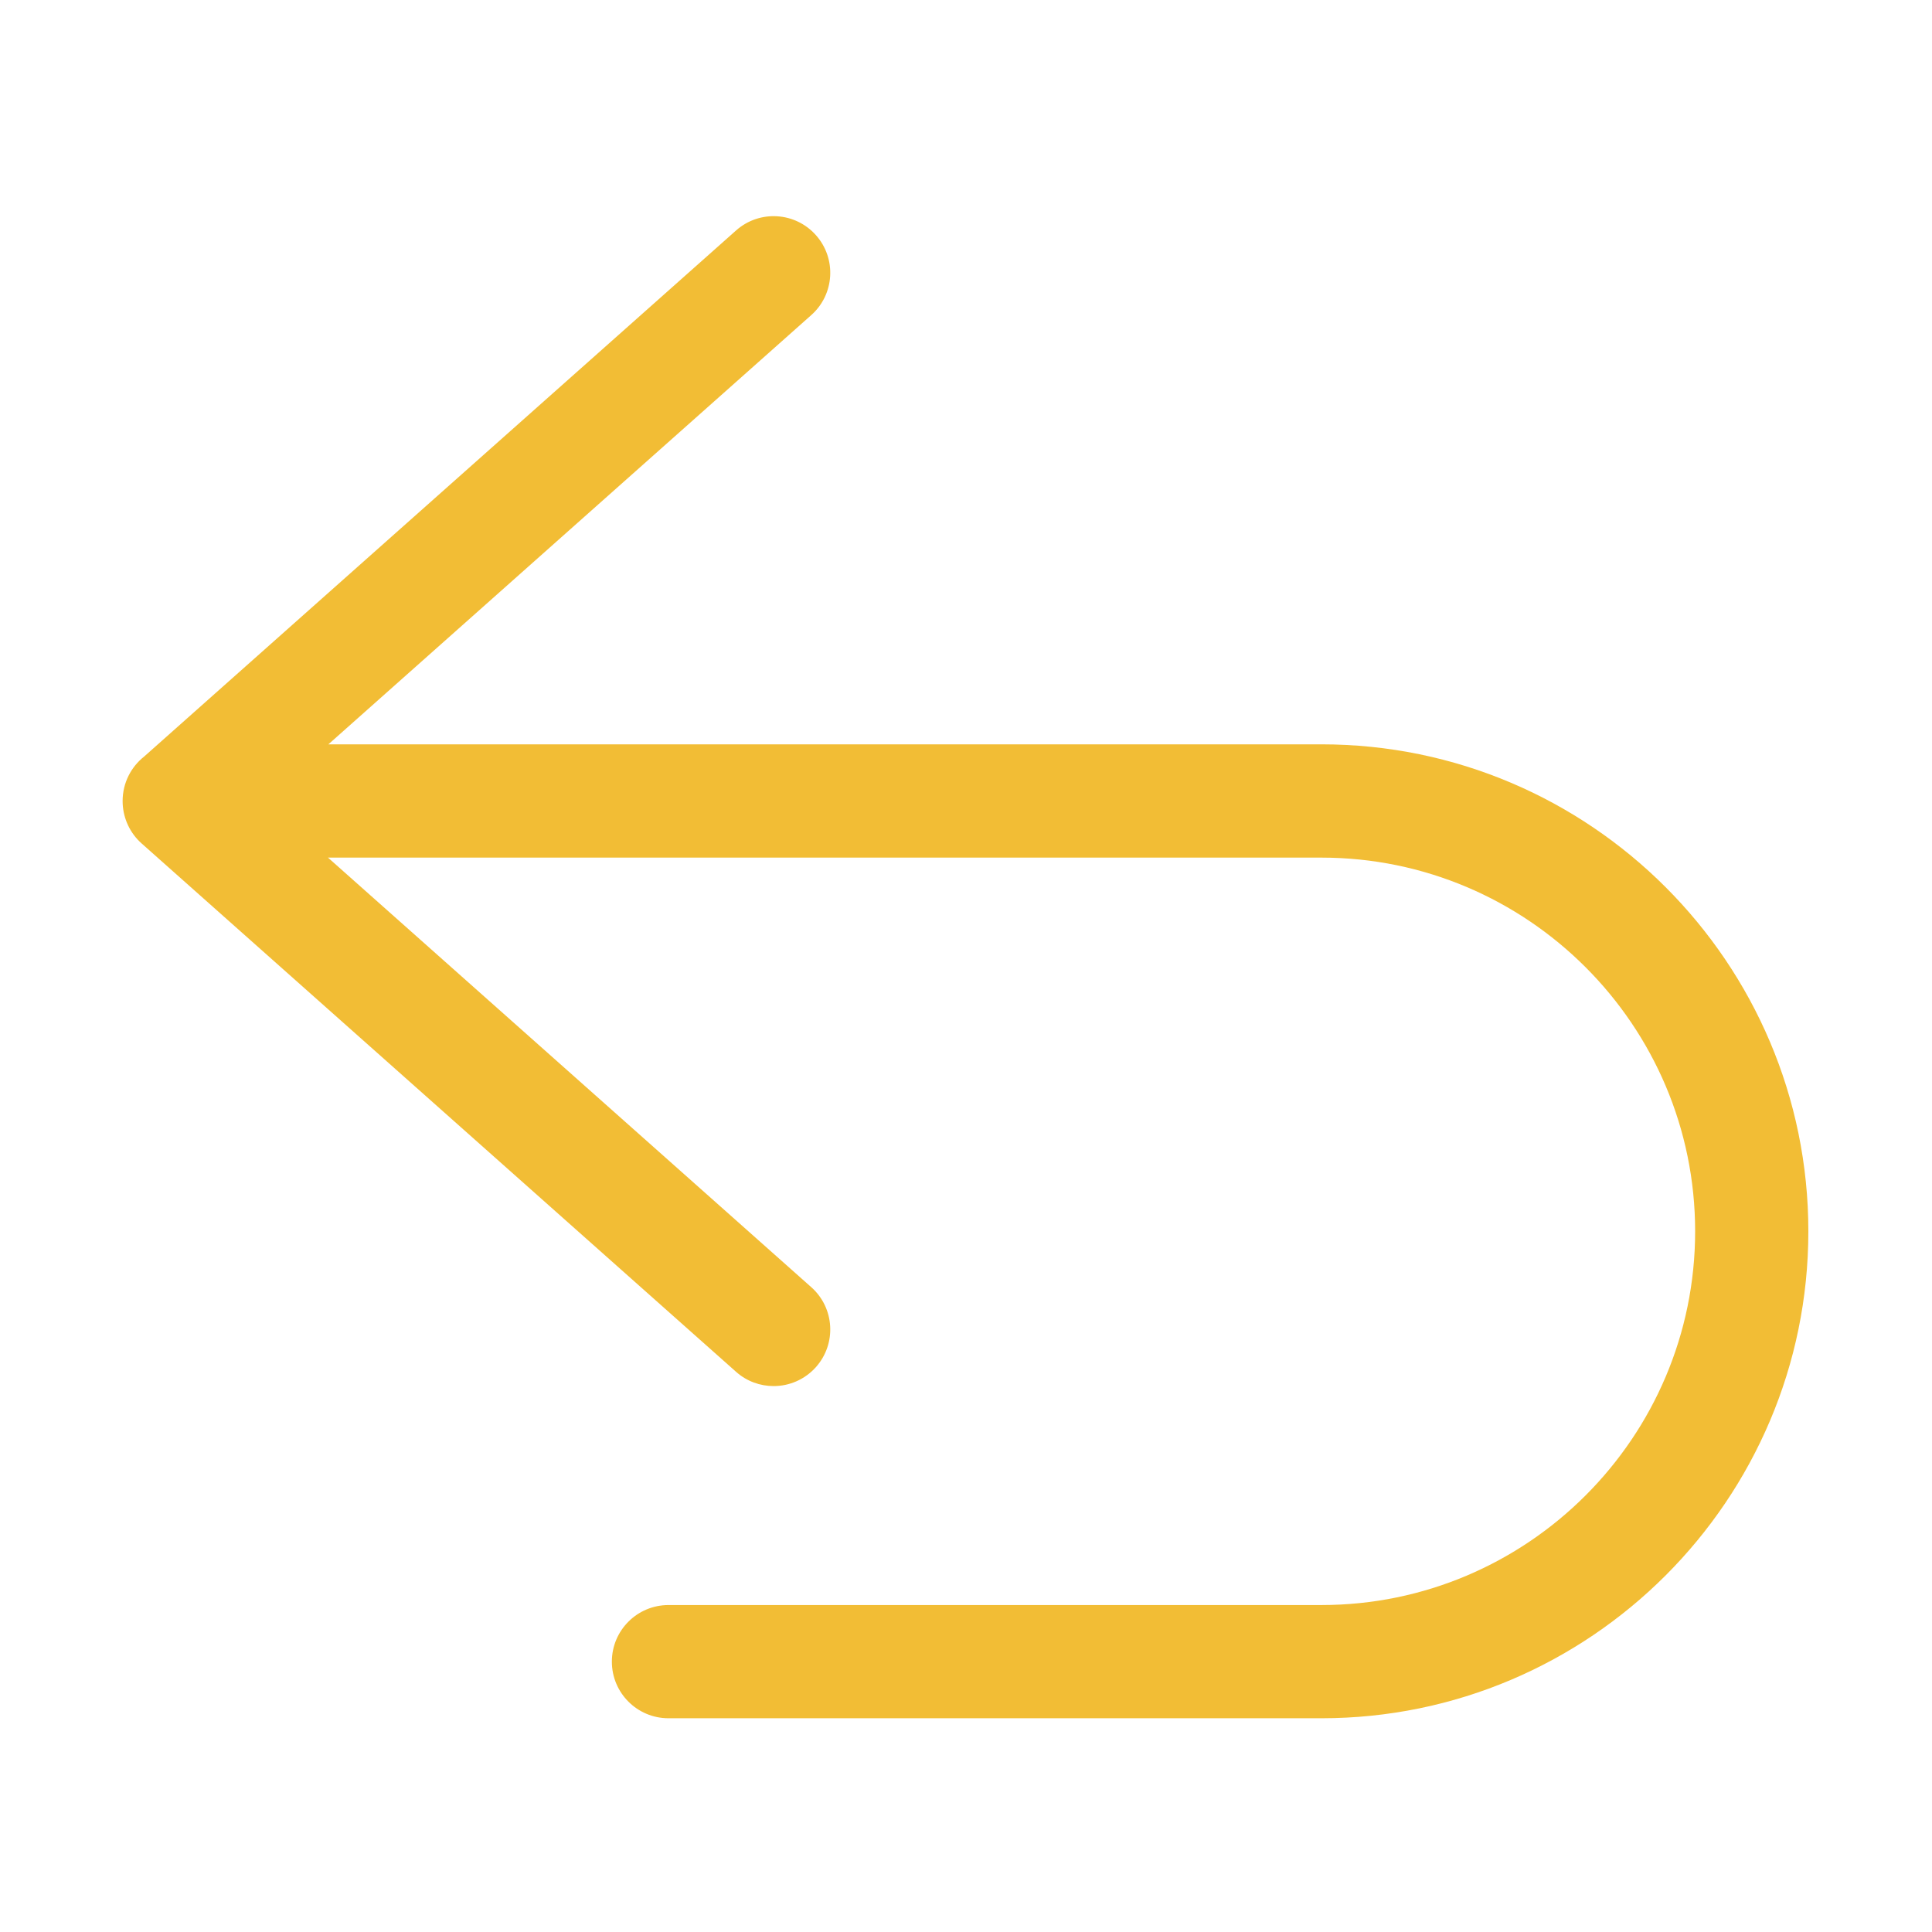 <svg xmlns="http://www.w3.org/2000/svg" xmlns:xlink="http://www.w3.org/1999/xlink" width="30" height="30" viewBox="0 0 30 30" fill="none">
<path d="M20.519 11.558L5.099 11.558L12.597 4.893C12.96 4.571 12.993 4.015 12.67 3.652C12.348 3.289 11.792 3.256 11.429 3.579L2.239 11.747C2.035 11.908 1.904 12.158 1.904 12.438C1.904 12.438 1.904 12.438 1.904 12.439C1.904 12.439 1.904 12.44 1.904 12.44C1.904 12.454 1.905 12.468 1.905 12.481C1.905 12.482 1.905 12.482 1.905 12.483C1.917 12.718 2.022 12.94 2.199 13.097L11.429 21.301C11.596 21.45 11.805 21.523 12.013 21.523C12.255 21.523 12.496 21.423 12.67 21.228C12.993 20.865 12.96 20.309 12.597 19.987L5.093 13.317L20.519 13.317C23.718 13.317 26.322 15.92 26.322 19.12C26.322 22.32 23.718 24.923 20.519 24.923L10.381 24.923C9.895 24.923 9.501 25.316 9.501 25.802C9.501 26.288 9.895 26.681 10.381 26.681L20.519 26.681C24.688 26.681 28.08 23.289 28.08 19.12C28.08 14.95 24.688 11.558 20.519 11.558Z"   fill="#F2BD35" >
</path>
</svg>
